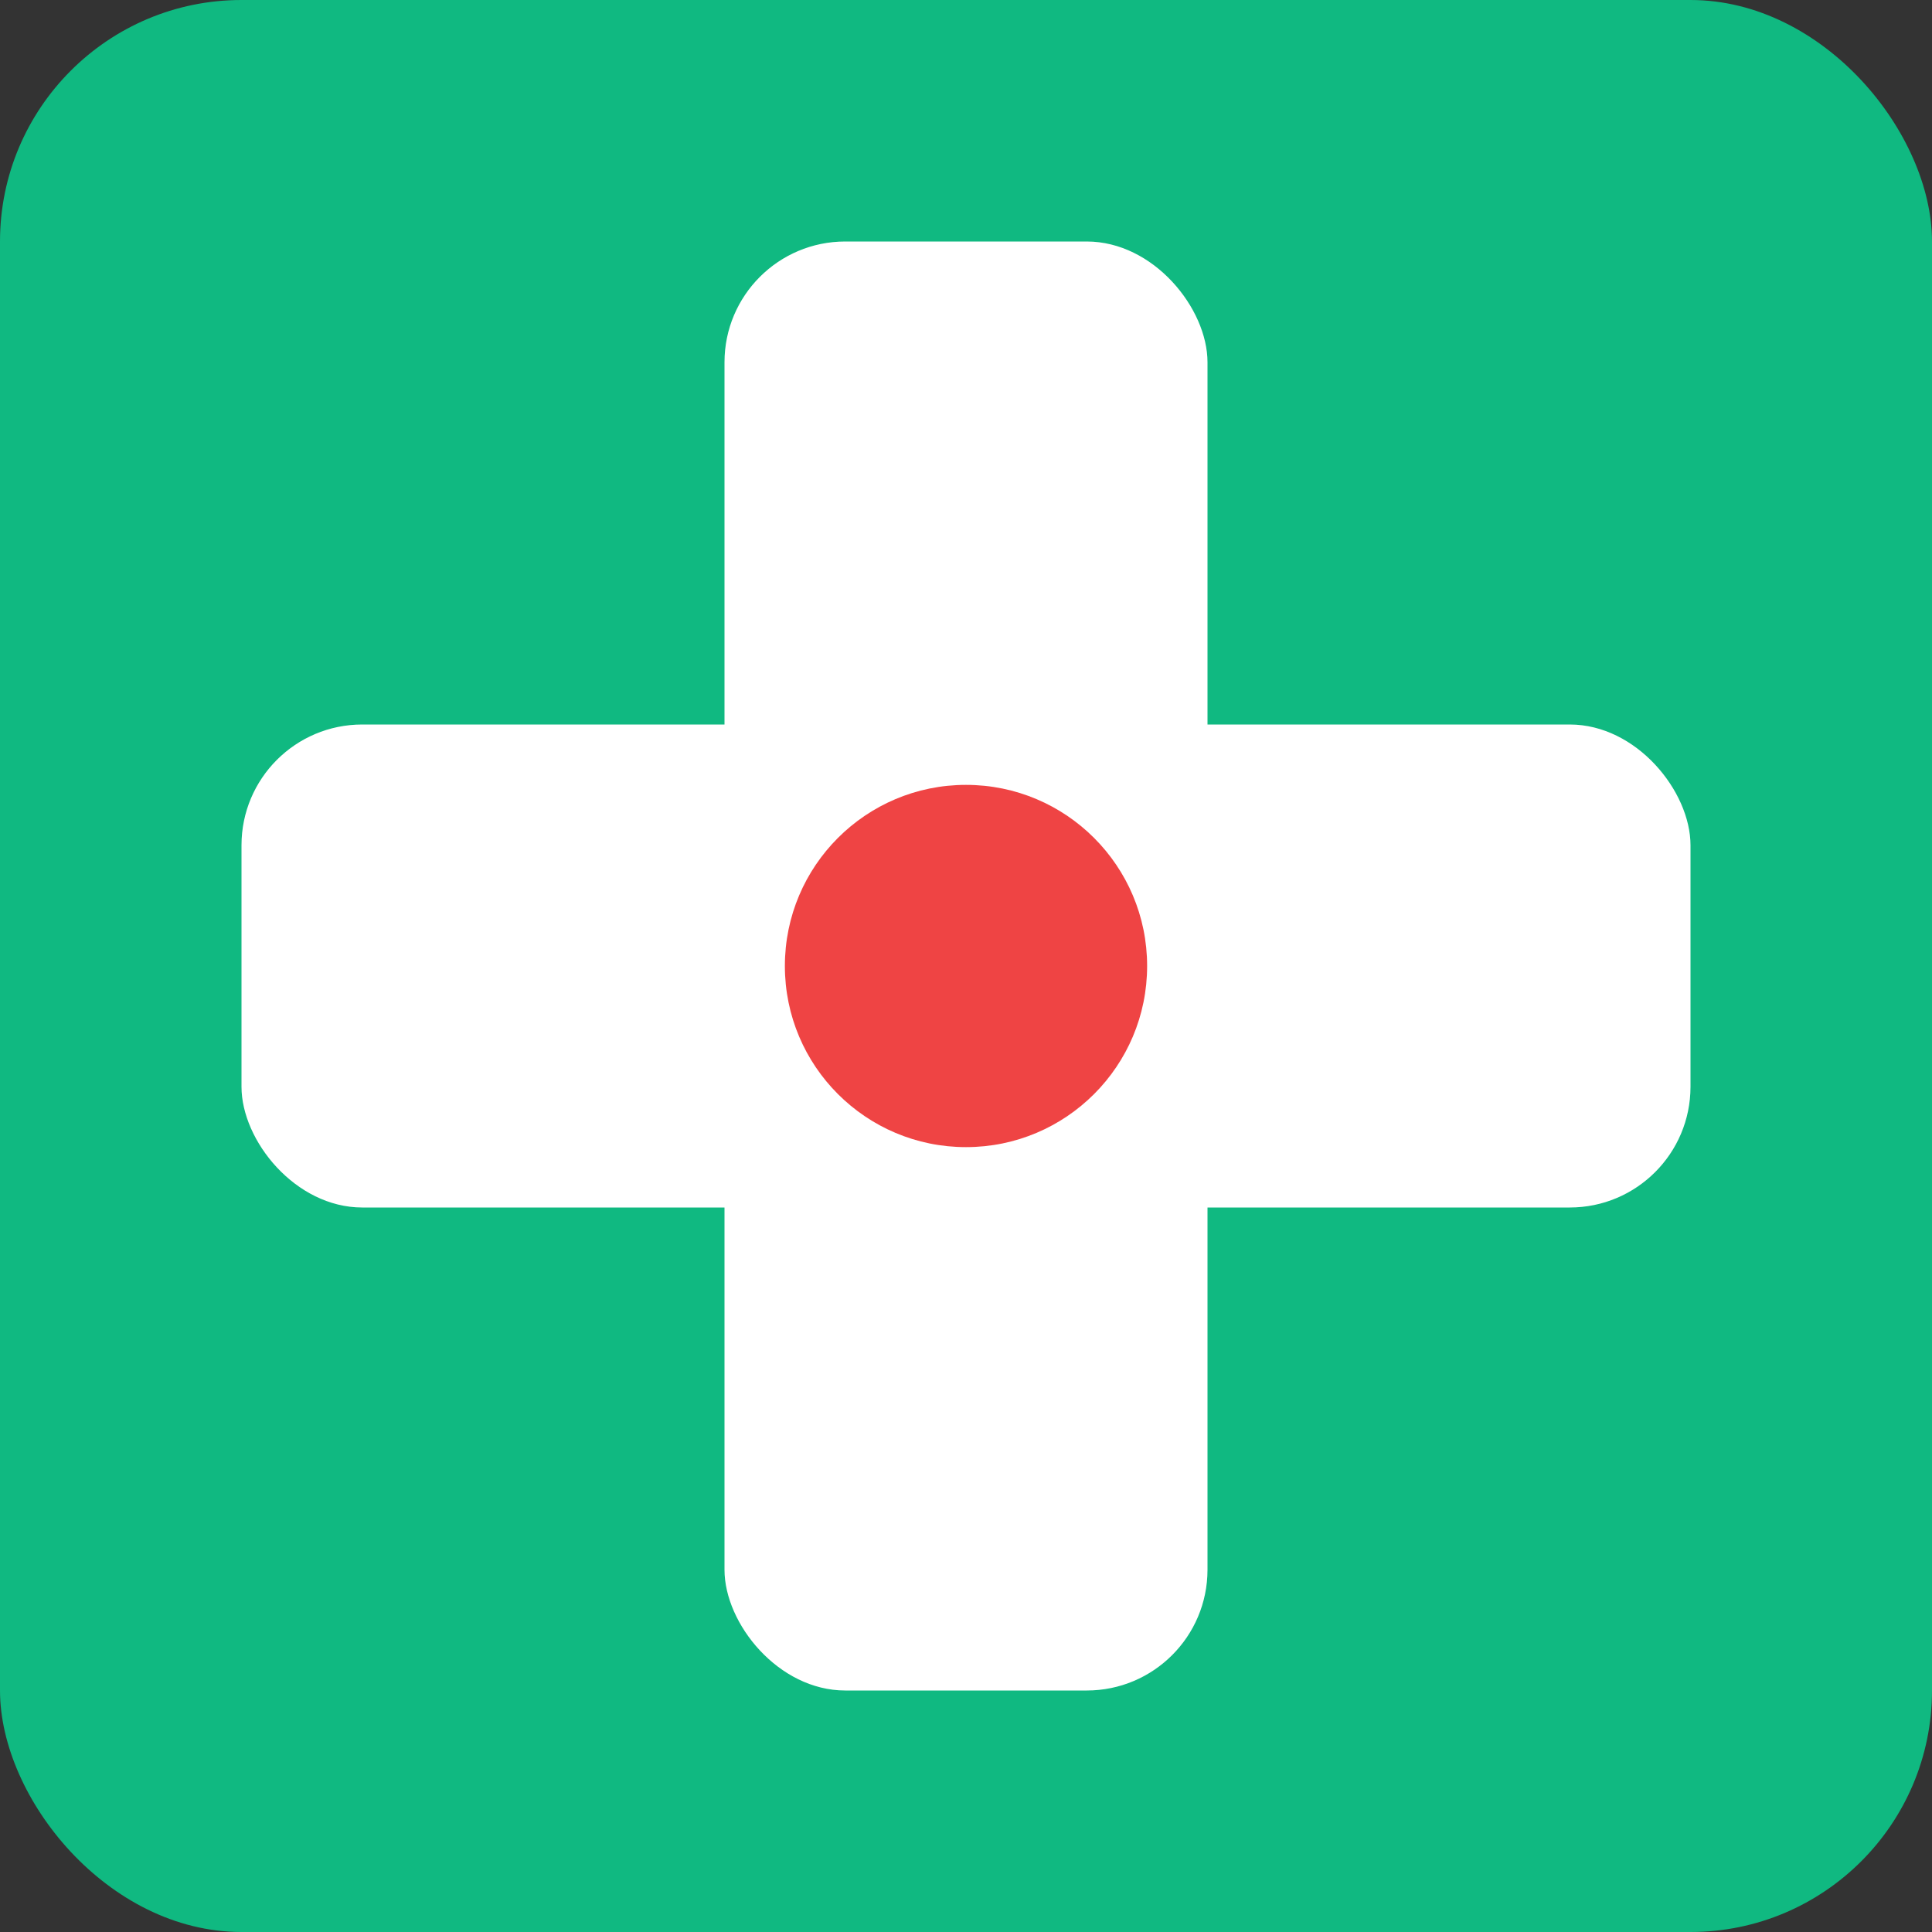 <svg xmlns="http://www.w3.org/2000/svg" width="32" height="32" viewBox="0 0 32 32">
  <rect x="0" y="0" width="32" height="32" fill="#333333" stroke="none"/>
  <!-- Green background -->
  <rect width="32" height="32" fill="#10b981" rx="4"/>
  
  <!-- White medical cross -->
  <rect x="12" y="4" width="8" height="24" fill="white" rx="2"/>
  <rect x="4" y="12" width="24" height="8" fill="white" rx="2"/>
  
  <!-- Small red heart in center -->
  <circle cx="16" cy="16" r="3" fill="#ef4444"/>
</svg>
